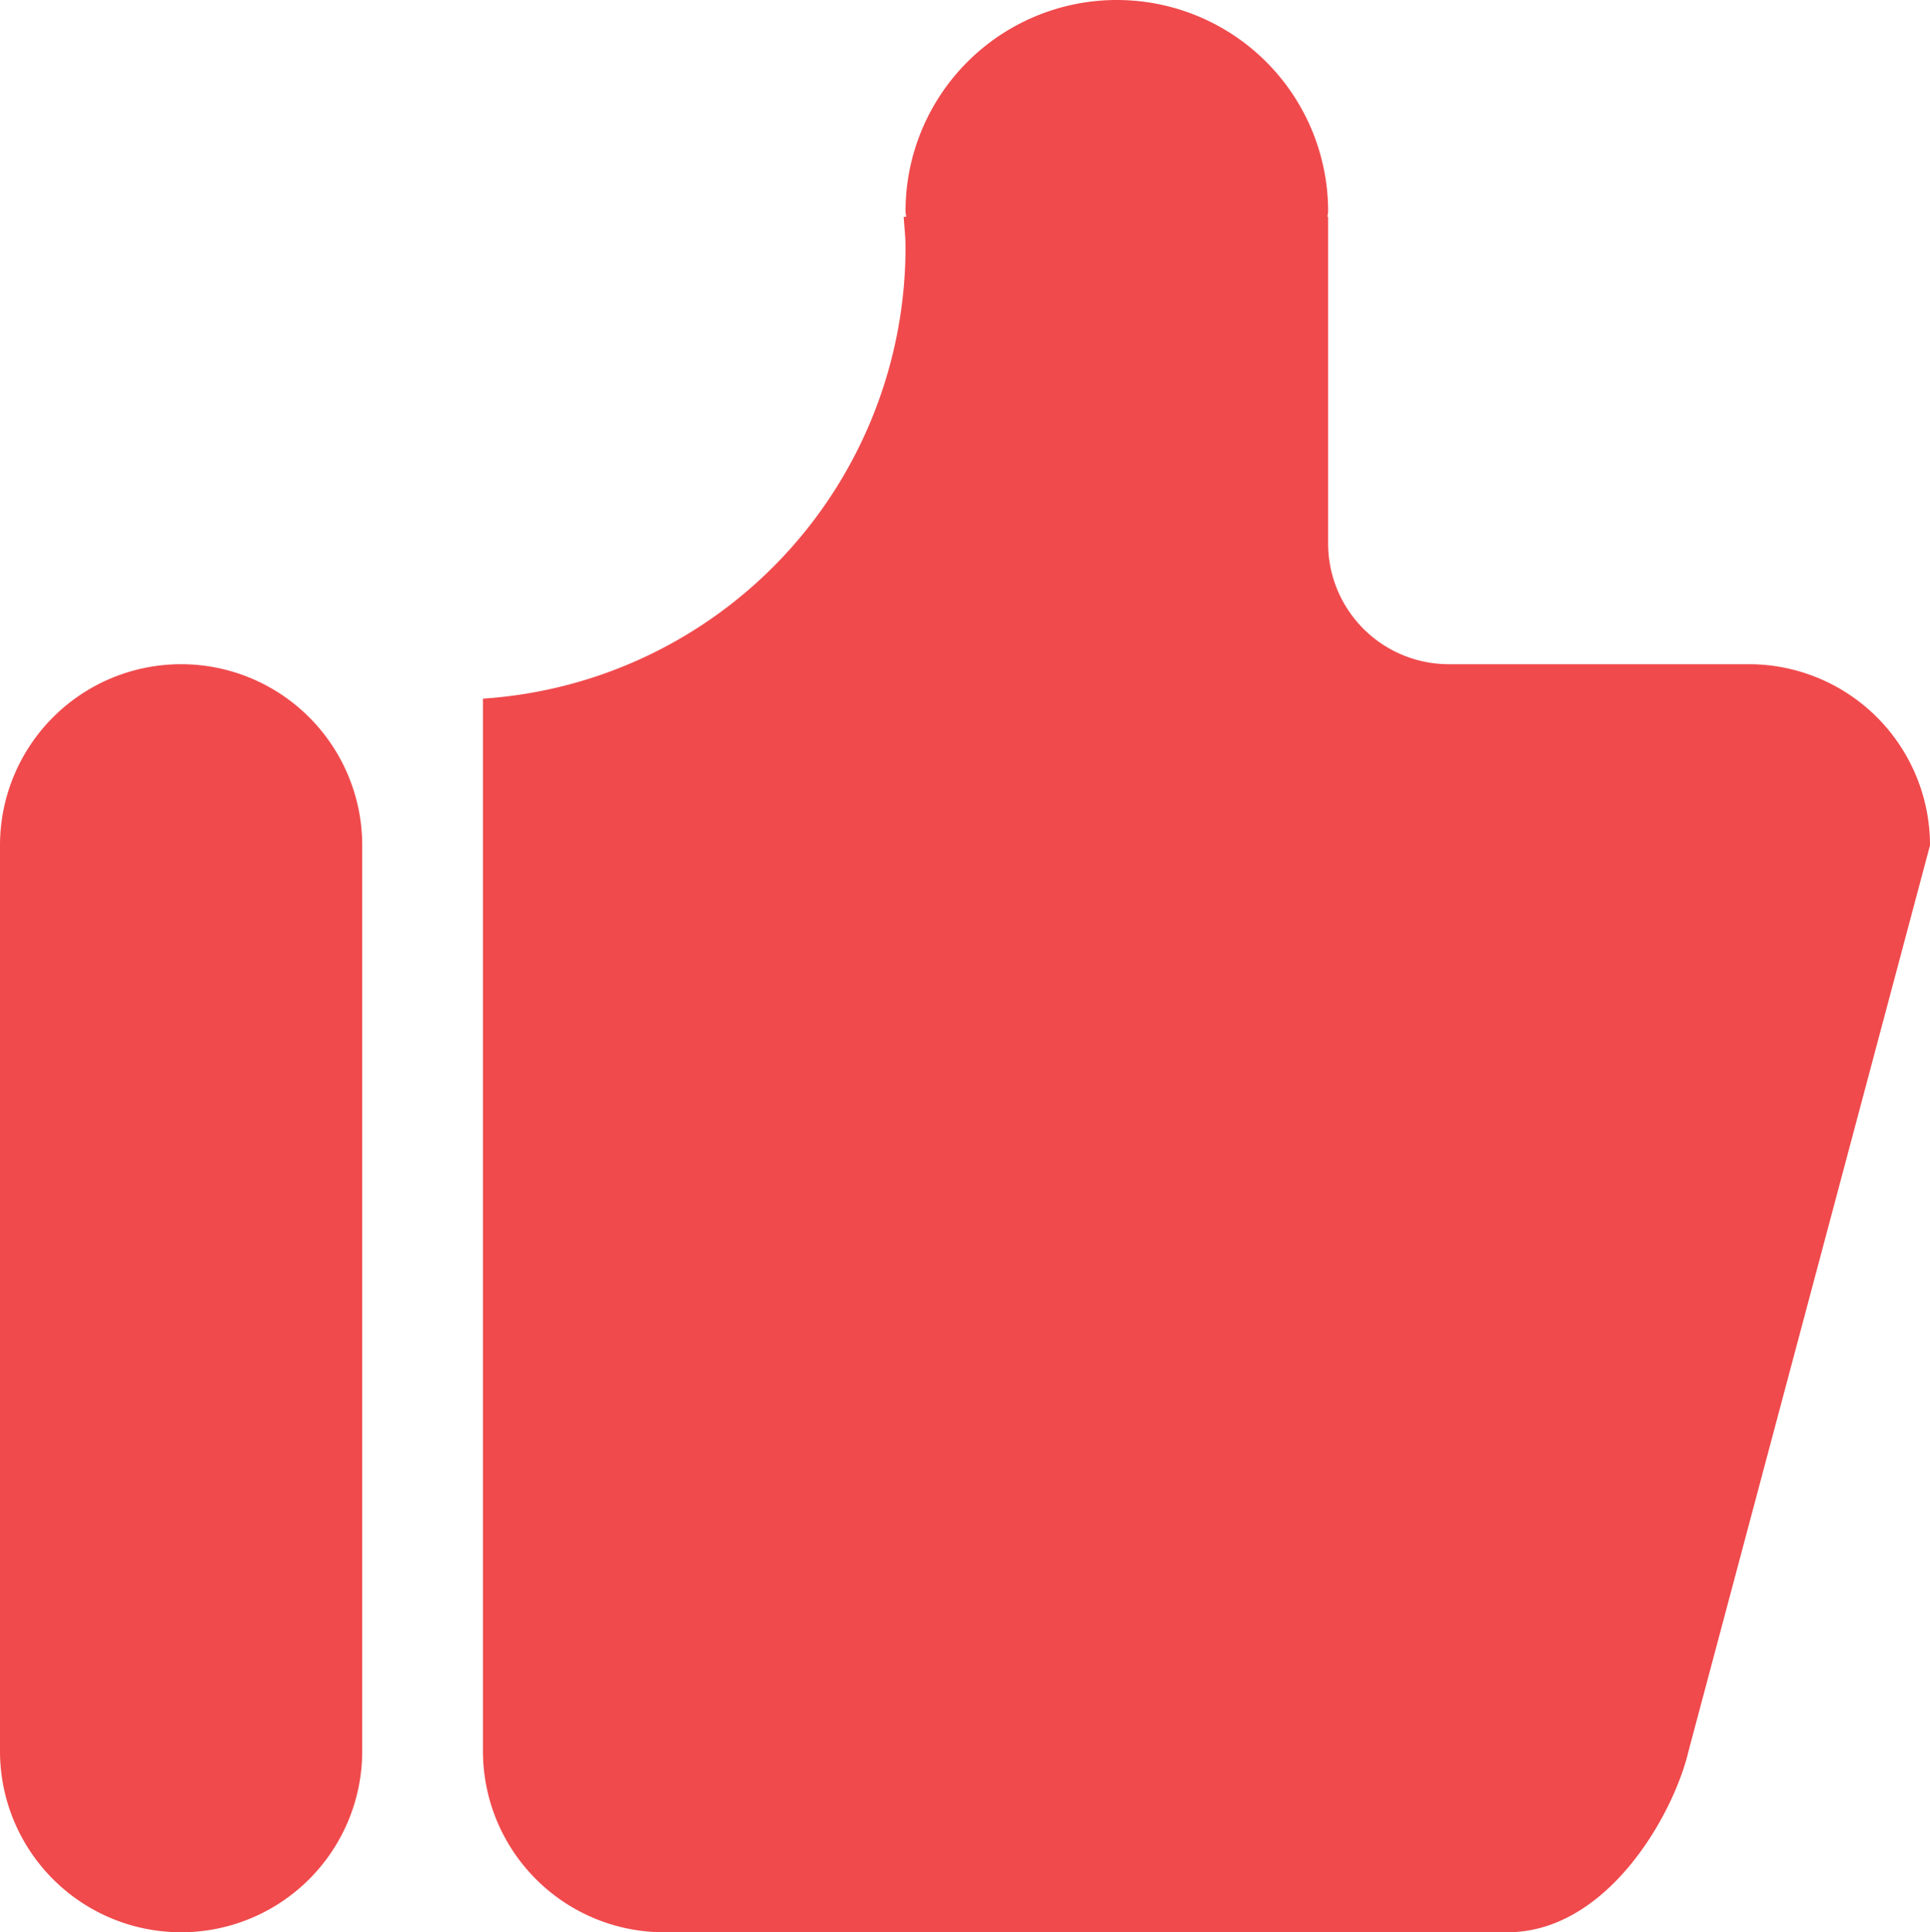 <svg xmlns="http://www.w3.org/2000/svg" width="31.97" height="32" viewBox="0 0 31.97 32">
<defs>
    <style>
      .cls-1 {
        fill: #f04a4c;
        fill-rule: evenodd;
      }
    </style>
  </defs>
  <path id="点赞" class="cls-1" d="M1545.97,3698c-0.25,1.06-1.35,3-3,3H1529a3,3,0,0,1-3-3v-17.43a7.494,7.494,0,0,0,7-7.48c0-.17-0.02-0.33-0.03-0.5h0.04c0-.03-0.01-0.06-0.01-0.09a3.5,3.5,0,0,1,7,0c0,0.03-.01.06-0.01,0.09H1540V3678a2,2,0,0,0,2,2h4.97a3,3,0,0,1,3,3Zm-24.97,3a3,3,0,0,1-3-3v-15a3,3,0,0,1,6,0v15A3,3,0,0,1,1521,3701Z" transform="translate(-1518 -3669)"/>
</svg>

